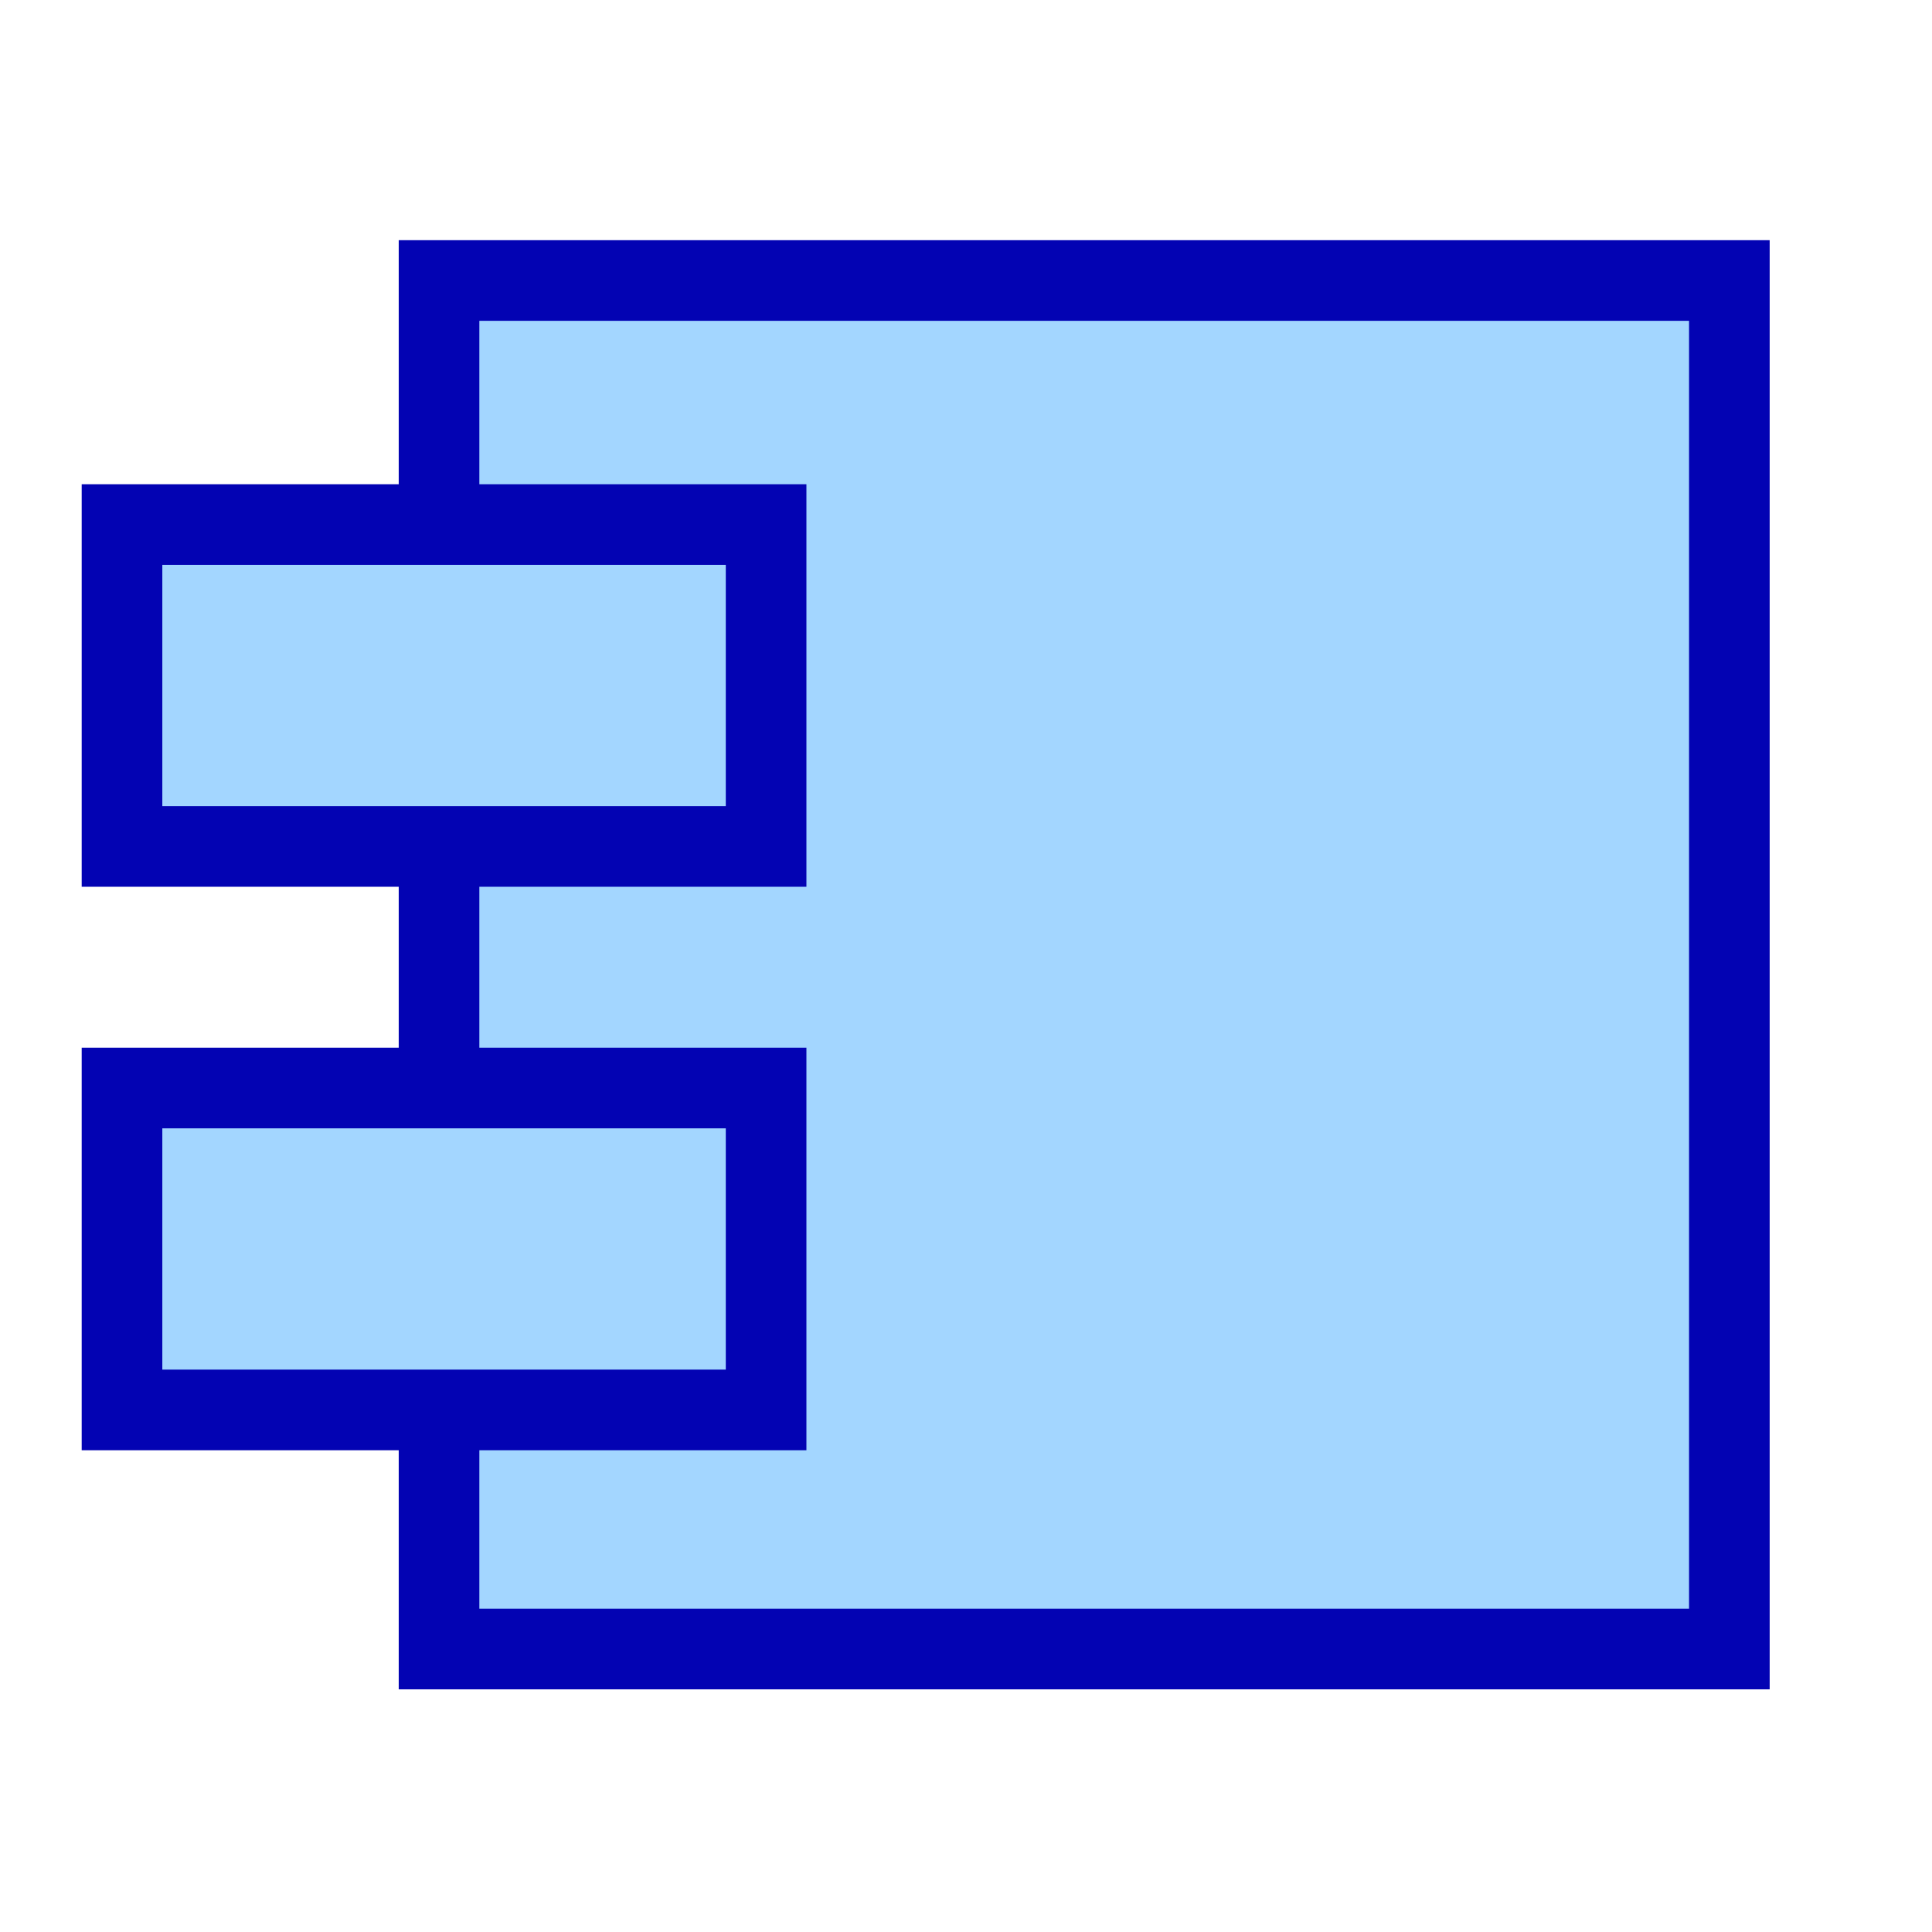 <?xml version="1.0" encoding="UTF-8" standalone="no"?>
<!-- Created with Inkscape (http://www.inkscape.org/) -->

<svg
   xmlns:dc="http://purl.org/dc/elements/1.1/"
   xmlns:cc="http://creativecommons.org/ns#"
   xmlns:rdf="http://www.w3.org/1999/02/22-rdf-syntax-ns#"
   xmlns:svg="http://www.w3.org/2000/svg"
   xmlns="http://www.w3.org/2000/svg"
   xmlns:sodipodi="http://sodipodi.sourceforge.net/DTD/sodipodi-0.dtd"
   xmlns:inkscape="http://www.inkscape.org/namespaces/inkscape"
   width="24"
   height="24"
   viewBox="0 0 6.35 6.35"
   version="1.1"
   id="svg8"
   inkscape:version="0.92.1 r15371"
   sodipodi:docname="localmodule.svg"
   inkscape:export-filename="C:\diskH\TK\valkyrie\work\eclipse\modelio.app\browser.view\icons\localmodule.png"
   inkscape:export-xdpi="96"
   inkscape:export-ydpi="96">
  <defs
     id="defs2" />
  <sodipodi:namedview
     id="base"
     pagecolor="#ffffff"
     bordercolor="#666666"
     borderopacity="1.0"
     inkscape:pageopacity="0.0"
     inkscape:pageshadow="2"
     inkscape:zoom="32.958333"
     inkscape:cx="11.902515"
     inkscape:cy="12"
     inkscape:document-units="px"
     inkscape:current-layer="layer5"
     showgrid="true"
     units="px"
     inkscape:window-width="1280"
     inkscape:window-height="961"
     inkscape:window-x="-8"
     inkscape:window-y="-8"
     inkscape:window-maximized="1"
     showguides="true"
     inkscape:guide-bbox="true">
    <inkscape:grid
       type="xygrid"
       id="grid4485" />
    <sodipodi:guide
       position="0.265,4.233"
       orientation="0,1"
       id="guide4506"
       inkscape:locked="false" />
    <sodipodi:guide
       position="3.704,2.117"
       orientation="0,1"
       id="guide4508"
       inkscape:locked="false" />
  </sodipodi:namedview>
  <g
     inkscape:groupmode="layer"
     id="layer5"
     inkscape:label="localmodule"
     style="display:inline">
    <rect
       style="fill:#a3d6ff;fill-opacity:1;stroke:#0303b3;stroke-width:0.265;stroke-linecap:round;stroke-linejoin:miter;stroke-miterlimit:4;stroke-dasharray:none;stroke-dashoffset:0;stroke-opacity:1"
       id="rect4556"
       width="4.241"
       height="4.498"
       x="1.443"
       y="0.922" />
    <rect
       style="fill:#a3d6ff;fill-opacity:1;stroke:#0303b3;stroke-width:0.265;stroke-linecap:round;stroke-linejoin:miter;stroke-miterlimit:4;stroke-dasharray:none;stroke-dashoffset:0;stroke-opacity:1"
       id="rect4556-6"
       width="2.117"
       height="1.058"
       x="0.401"
       y="1.724" />
    <rect
       style="display:inline;fill:#a3d6ff;fill-opacity:1;stroke:#0303b3;stroke-width:0.265;stroke-linecap:round;stroke-linejoin:miter;stroke-miterlimit:4;stroke-dasharray:none;stroke-dashoffset:0;stroke-opacity:1"
       id="rect4556-6-1"
       width="2.117"
       height="1.058"
       x="0.401"
       y="3.576" />
  </g>
</svg>
